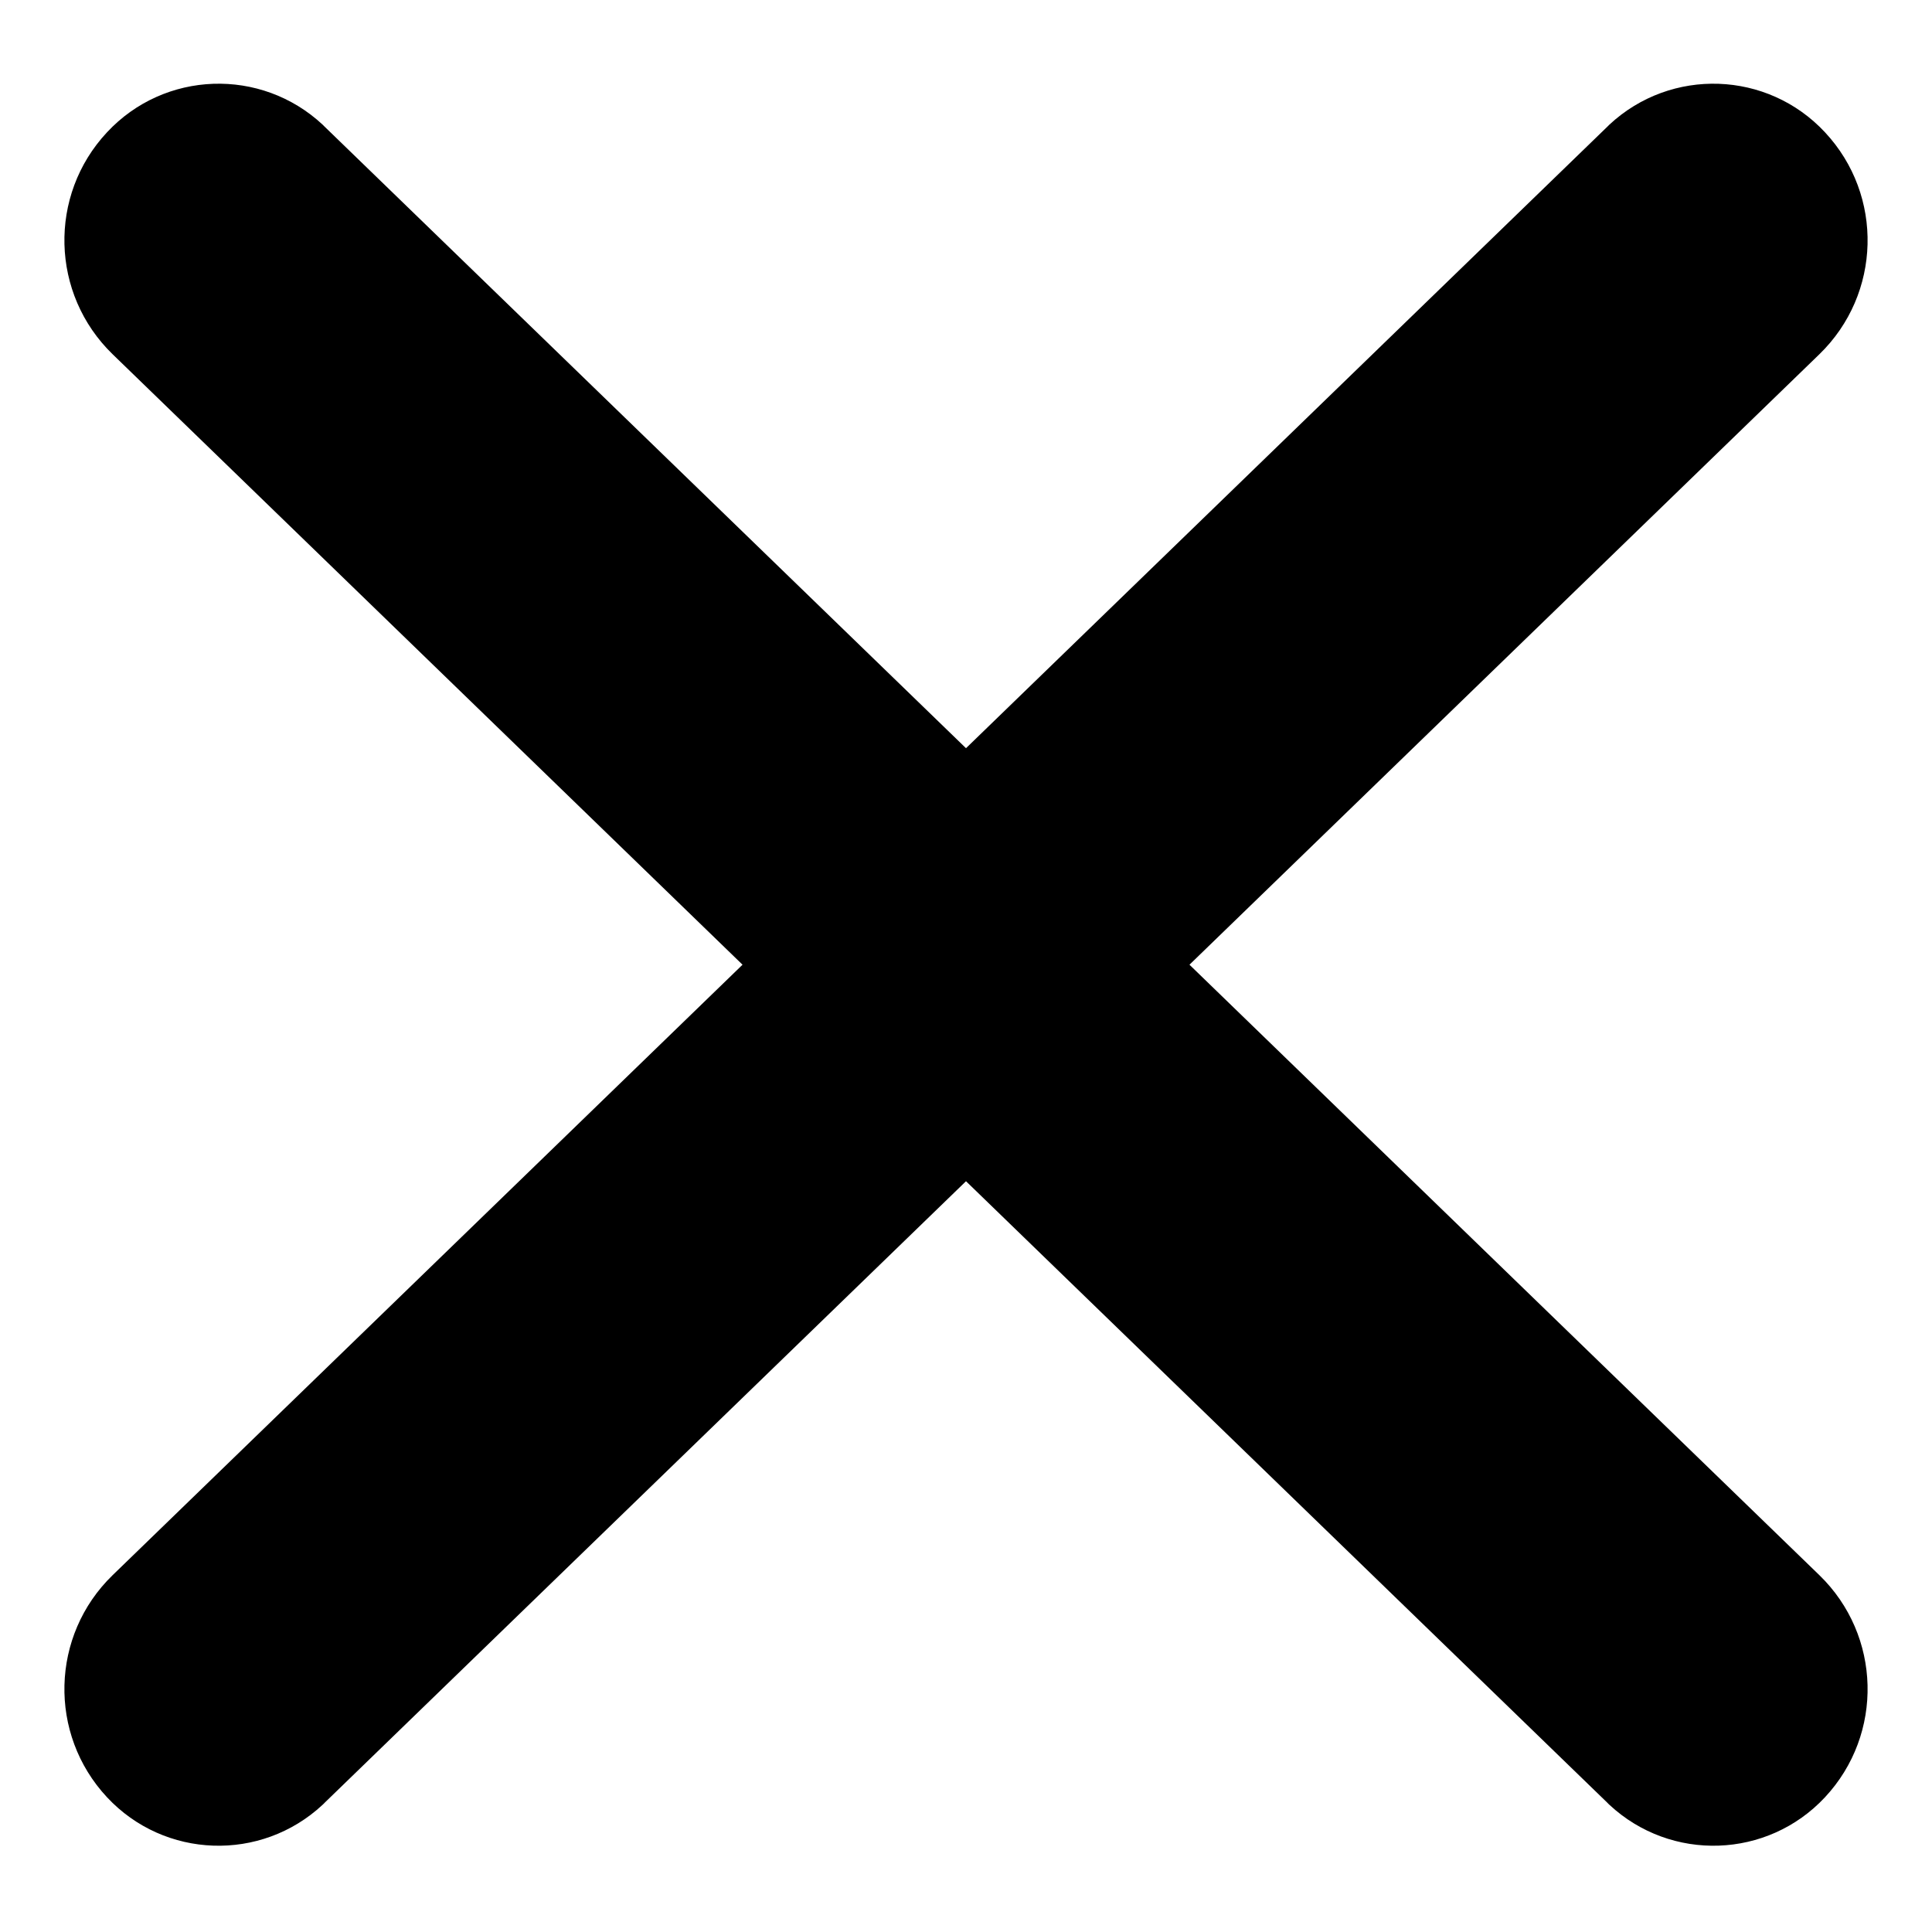 <?xml version="1.0" encoding="UTF-8" standalone="no"?>
<svg width="15px" height="15px" viewBox="0 0 15 15" version="1.1" xmlns="http://www.w3.org/2000/svg" xmlns:xlink="http://www.w3.org/1999/xlink">
    <!-- Generator: Sketch 48.2 (47327) - http://www.bohemiancoding.com/sketch -->
    <title>Artboard Copy</title>
    <desc>Created with Sketch.</desc>
    <defs></defs>
    <g id="Page-1" stroke="none" stroke-width="1" fill-rule="evenodd">
        <g id="Artboard-Copy">
            <path d="M7.5,5.809 L12.479,0.984 C12.484,0.979 12.49,0.973 12.495,0.968 C12.974,0.522 13.723,0.548 14.169,1.027 C14.627,1.517 14.607,2.283 14.126,2.75 L9.235,7.49 L14.126,12.23 C14.607,12.697 14.627,13.463 14.169,13.954 C13.723,14.432 12.974,14.458 12.495,14.012 C12.49,14.007 12.484,14.002 12.479,13.996 L7.5,9.171 L2.521,13.996 C2.516,14.002 2.51,14.007 2.505,14.012 C2.026,14.458 1.277,14.432 0.831,13.954 C0.373,13.463 0.393,12.697 0.874,12.23 L5.765,7.49 L0.874,2.75 C0.393,2.283 0.373,1.517 0.831,1.027 C1.277,0.548 2.026,0.522 2.505,0.968 C2.51,0.973 2.516,0.979 2.521,0.984 L7.5,5.809 Z" id="Combined-Shape"></path>
        </g>
    </g>
</svg>
